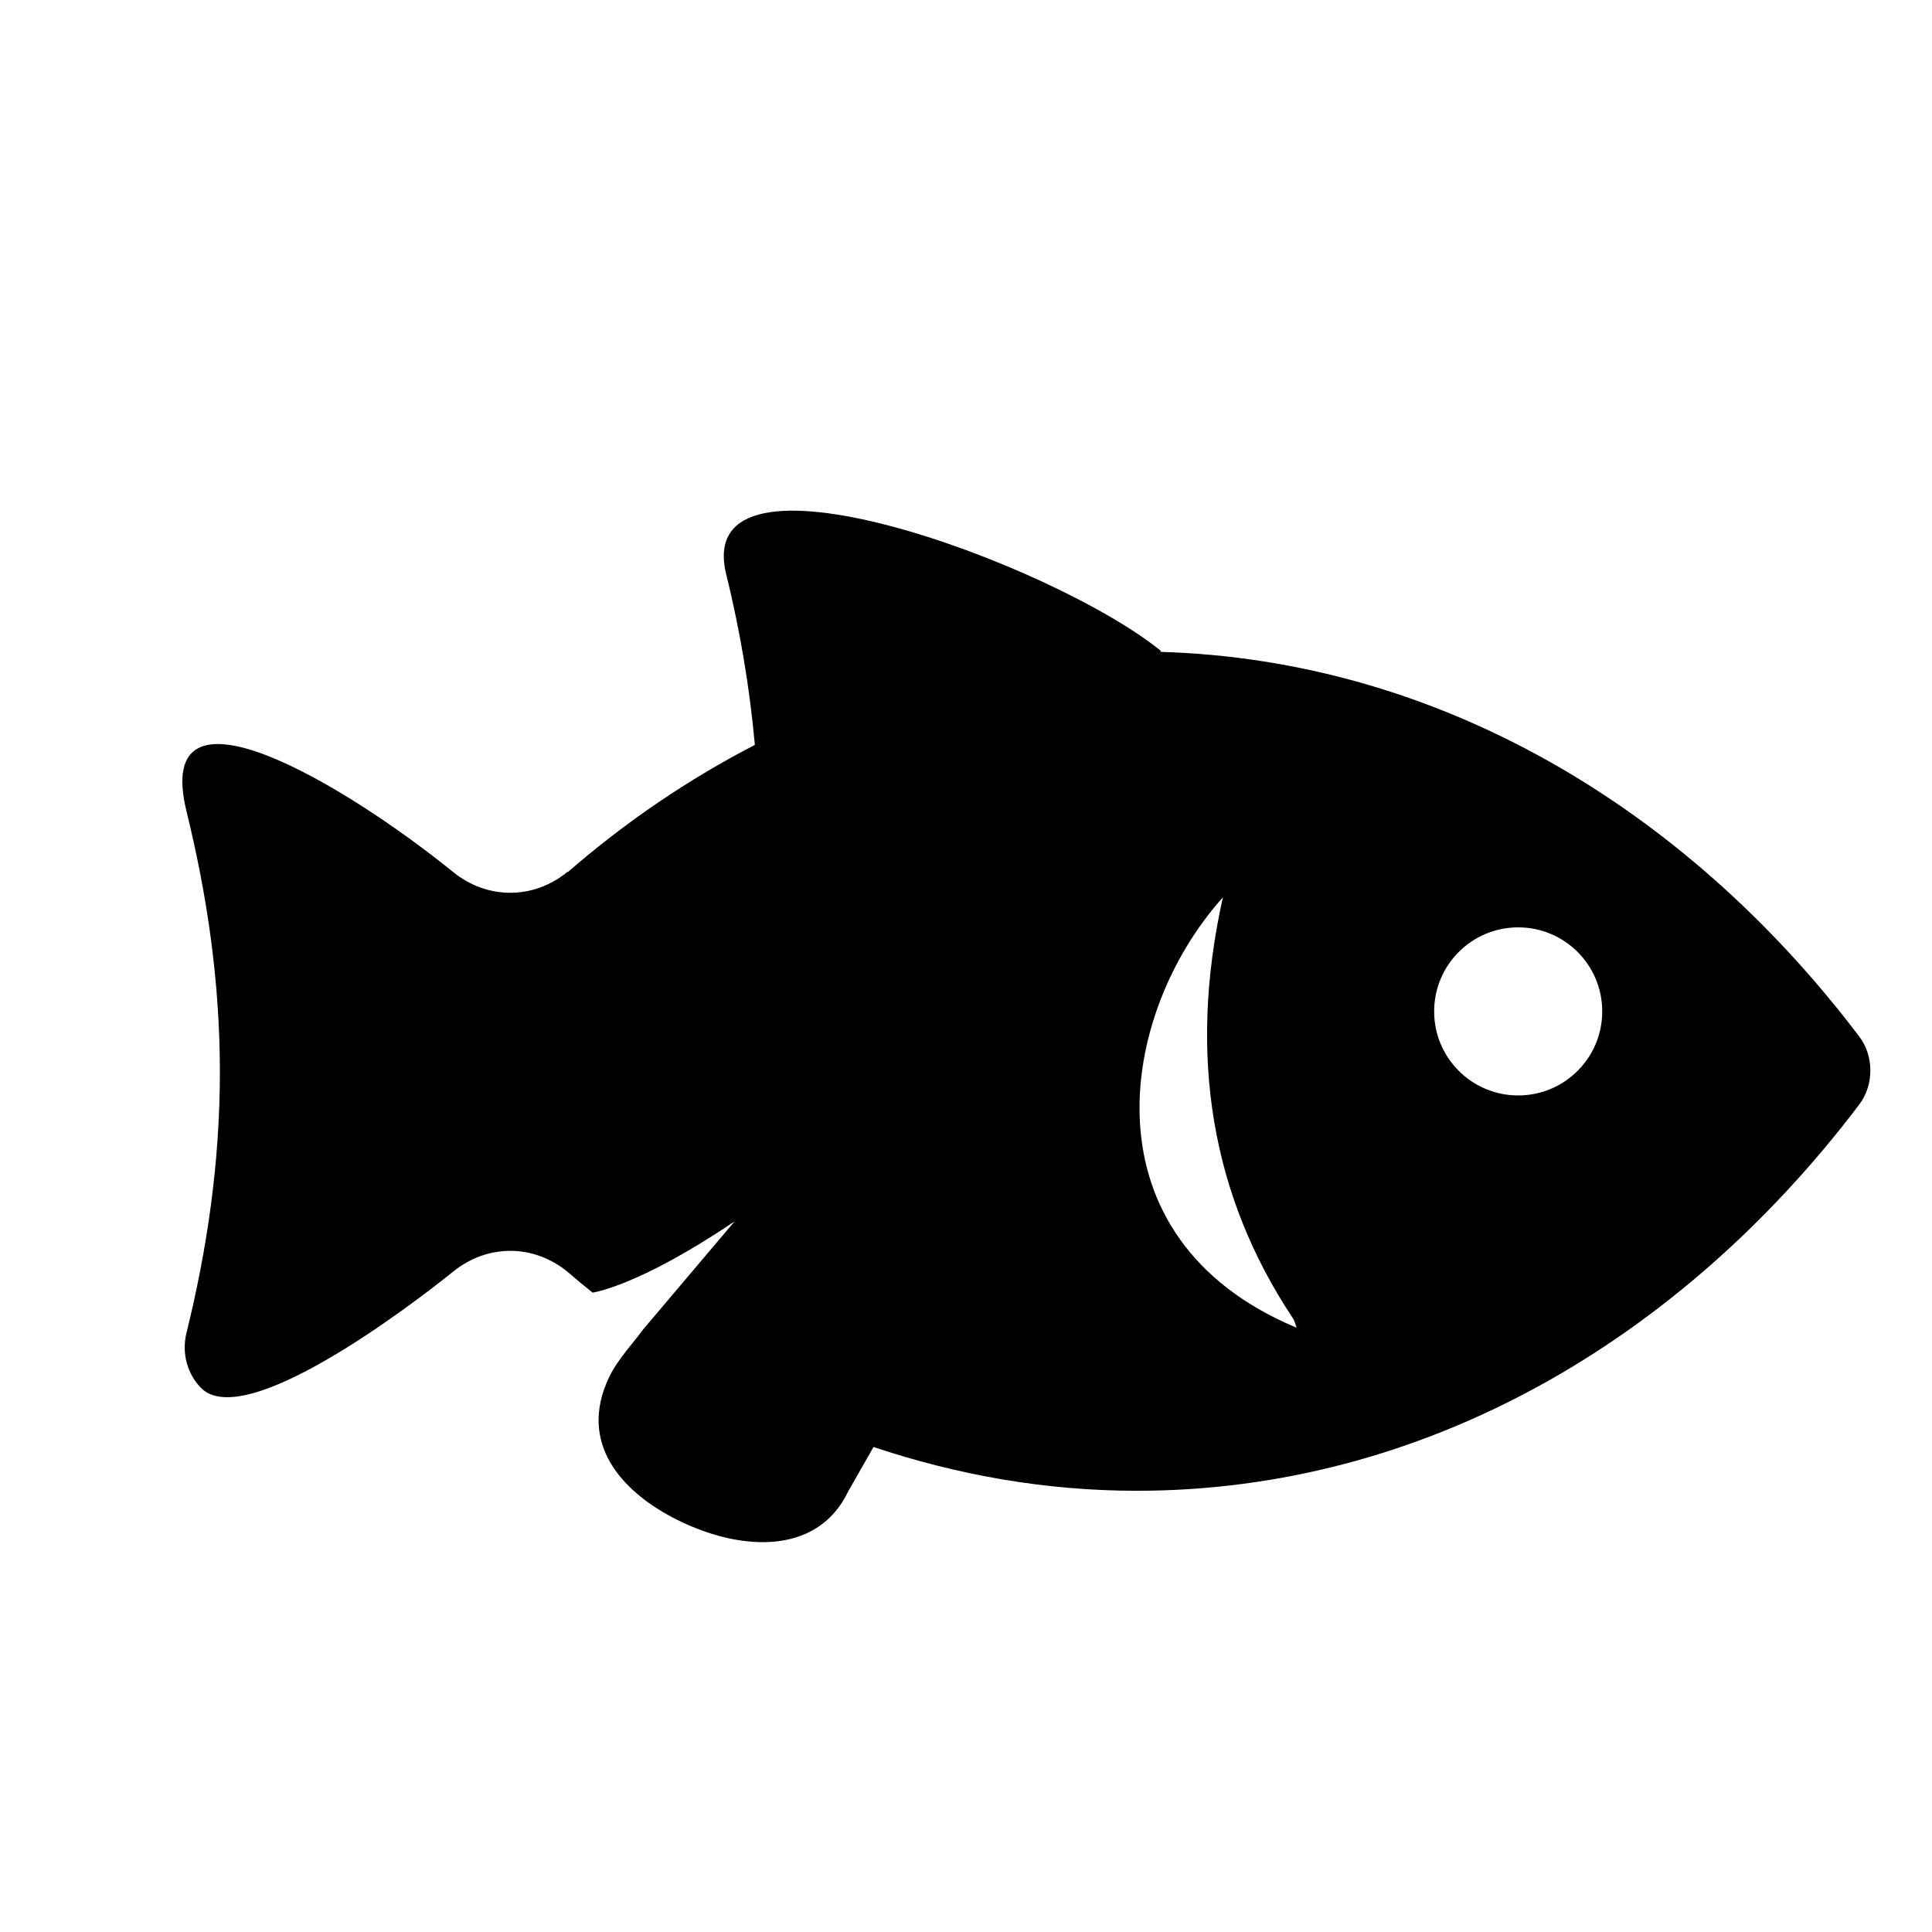 <?xml version="1.0" encoding="utf-8"?>
<!-- Generator: Adobe Illustrator 18.1.1, SVG Export Plug-In . SVG Version: 6.00 Build 0)  -->
<!DOCTYPE svg PUBLIC "-//W3C//DTD SVG 1.1//EN" "http://www.w3.org/Graphics/SVG/1.1/DTD/svg11.dtd">
<svg version="1.1" id="Layer_1" xmlns="http://www.w3.org/2000/svg" xmlns:xlink="http://www.w3.org/1999/xlink" x="0px" y="0px"
	 width="32px" height="32px" viewBox="0 0 32 32" enable-background="new 0 0 32 32" xml:space="preserve">
<path d="M12.167,20.23l-1.52,1.796c-0.147,0.207-0.414,0.482-0.559,0.787c-0.521,1.094,0.22,1.878,1.035,2.312
	c1.07,0.569,2.404,0.671,2.926-0.423l0.419-0.735c1.387,0.463,2.846,0.725,4.36,0.725c4.735,0,8.99-2.468,11.966-6.396
	c0.246-0.325,0.247-0.803,0.001-1.128c-2.893-3.818-6.998-6.237-11.573-6.371c-0.003-0.006,0.011-0.013,0.003-0.019
	c-1.775-1.44-7.78-3.65-7.197-1.268c0.225,0.915,0.387,1.858,0.475,2.828c-1.1,0.568-2.14,1.274-3.101,2.109v-0.009
	c-0.56,0.462-1.325,0.466-1.892,0.009c-1.776-1.44-5.004-3.387-4.42-1.005c0.338,1.376,0.552,2.807,0.552,4.315
	c0,1.503-0.213,2.939-0.552,4.315c-0.085,0.335,0.012,0.688,0.242,0.919c0.717,0.715,3.398-1.304,4.179-1.933
	c0.568-0.457,1.328-0.453,1.892,0.009c0.14,0.122,0.268,0.228,0.413,0.343C9.816,21.407,10.552,21.319,12.167,20.23z M20.255,14.863
	c-0.588,2.631-0.181,4.959,1.158,6.969c0.032,0.048,0.042,0.105,0.062,0.159C17.927,20.509,18.513,16.803,20.255,14.863z
	 M25.146,18.144c-0.769,0-1.392-0.623-1.392-1.392c0-0.769,0.623-1.392,1.392-1.392c0.769,0,1.392,0.623,1.392,1.392
	C26.538,17.521,25.915,18.144,25.146,18.144z"/>
</svg>

